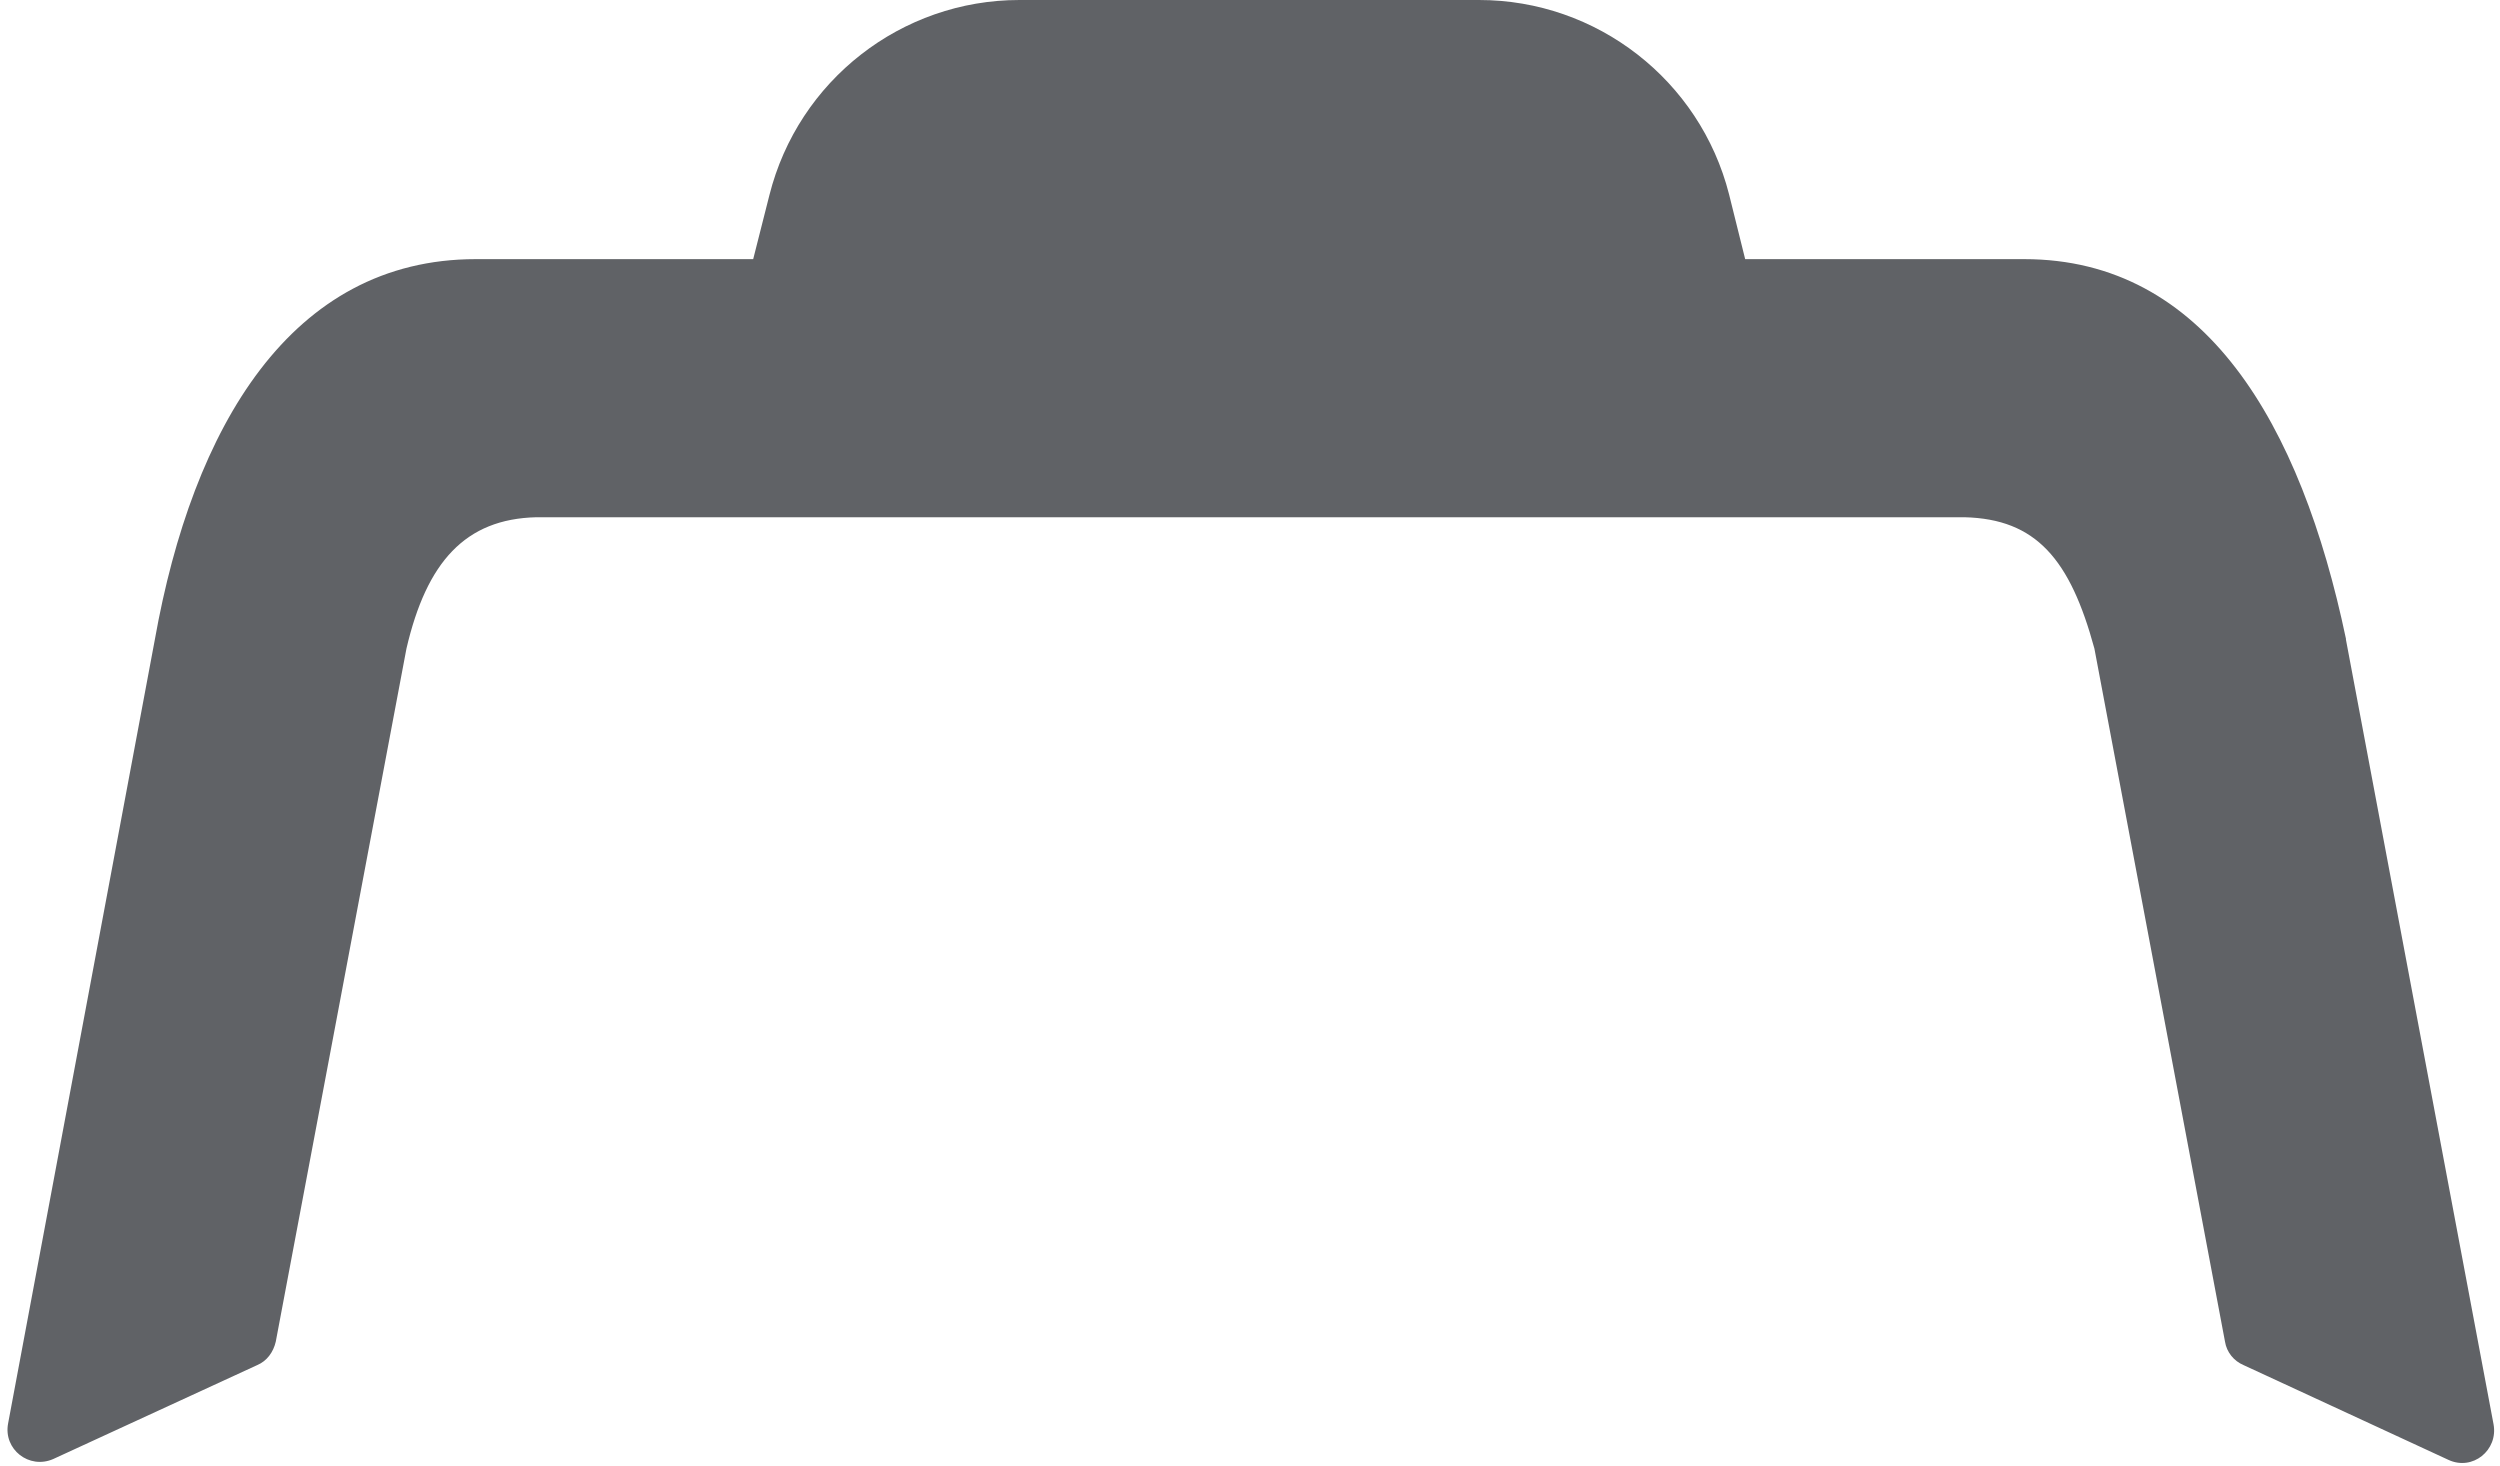 ﻿<?xml version="1.0" encoding="utf-8"?>
<svg version="1.1" xmlns:xlink="http://www.w3.org/1999/xlink" width="29px" height="17px" xmlns="http://www.w3.org/2000/svg">
  <g transform="matrix(1 0 0 1 -323 -402 )">
    <path d="M 28.925 16.521  L 27.213 7.42  L 27.213 7.41  C 26.689 4.912  25.576 3.006  23.481 3.006  L 20.244 3.006  L 20.057 2.254  C 19.72 0.93  18.523 0  17.157 0  L 11.825 0  C 10.459 0  9.261 0.93  8.925 2.264  L 8.737 3.006  L 5.519 3.006  C 3.377 3.006  2.236 4.95  1.796 7.42  L 0.094 16.512  C 0.037 16.812  0.337 17.047  0.617 16.925  L 2.984 15.835  C 3.096 15.788  3.171 15.685  3.199 15.563  L 4.715 7.523  C 4.949 6.518  5.398 6.02  6.221 6  L 22.788 6  C 23.621 6.02  24.014 6.49  24.295 7.523  L 25.81 15.563  C 25.829 15.685  25.913 15.788  26.025 15.835  L 28.401 16.934  C 28.682 17.066  28.981 16.822  28.925 16.521  Z " fill-rule="nonzero" fill="#606266" stroke="none" transform="matrix(1 0 0 1 323 402 )" />
  </g>
</svg>